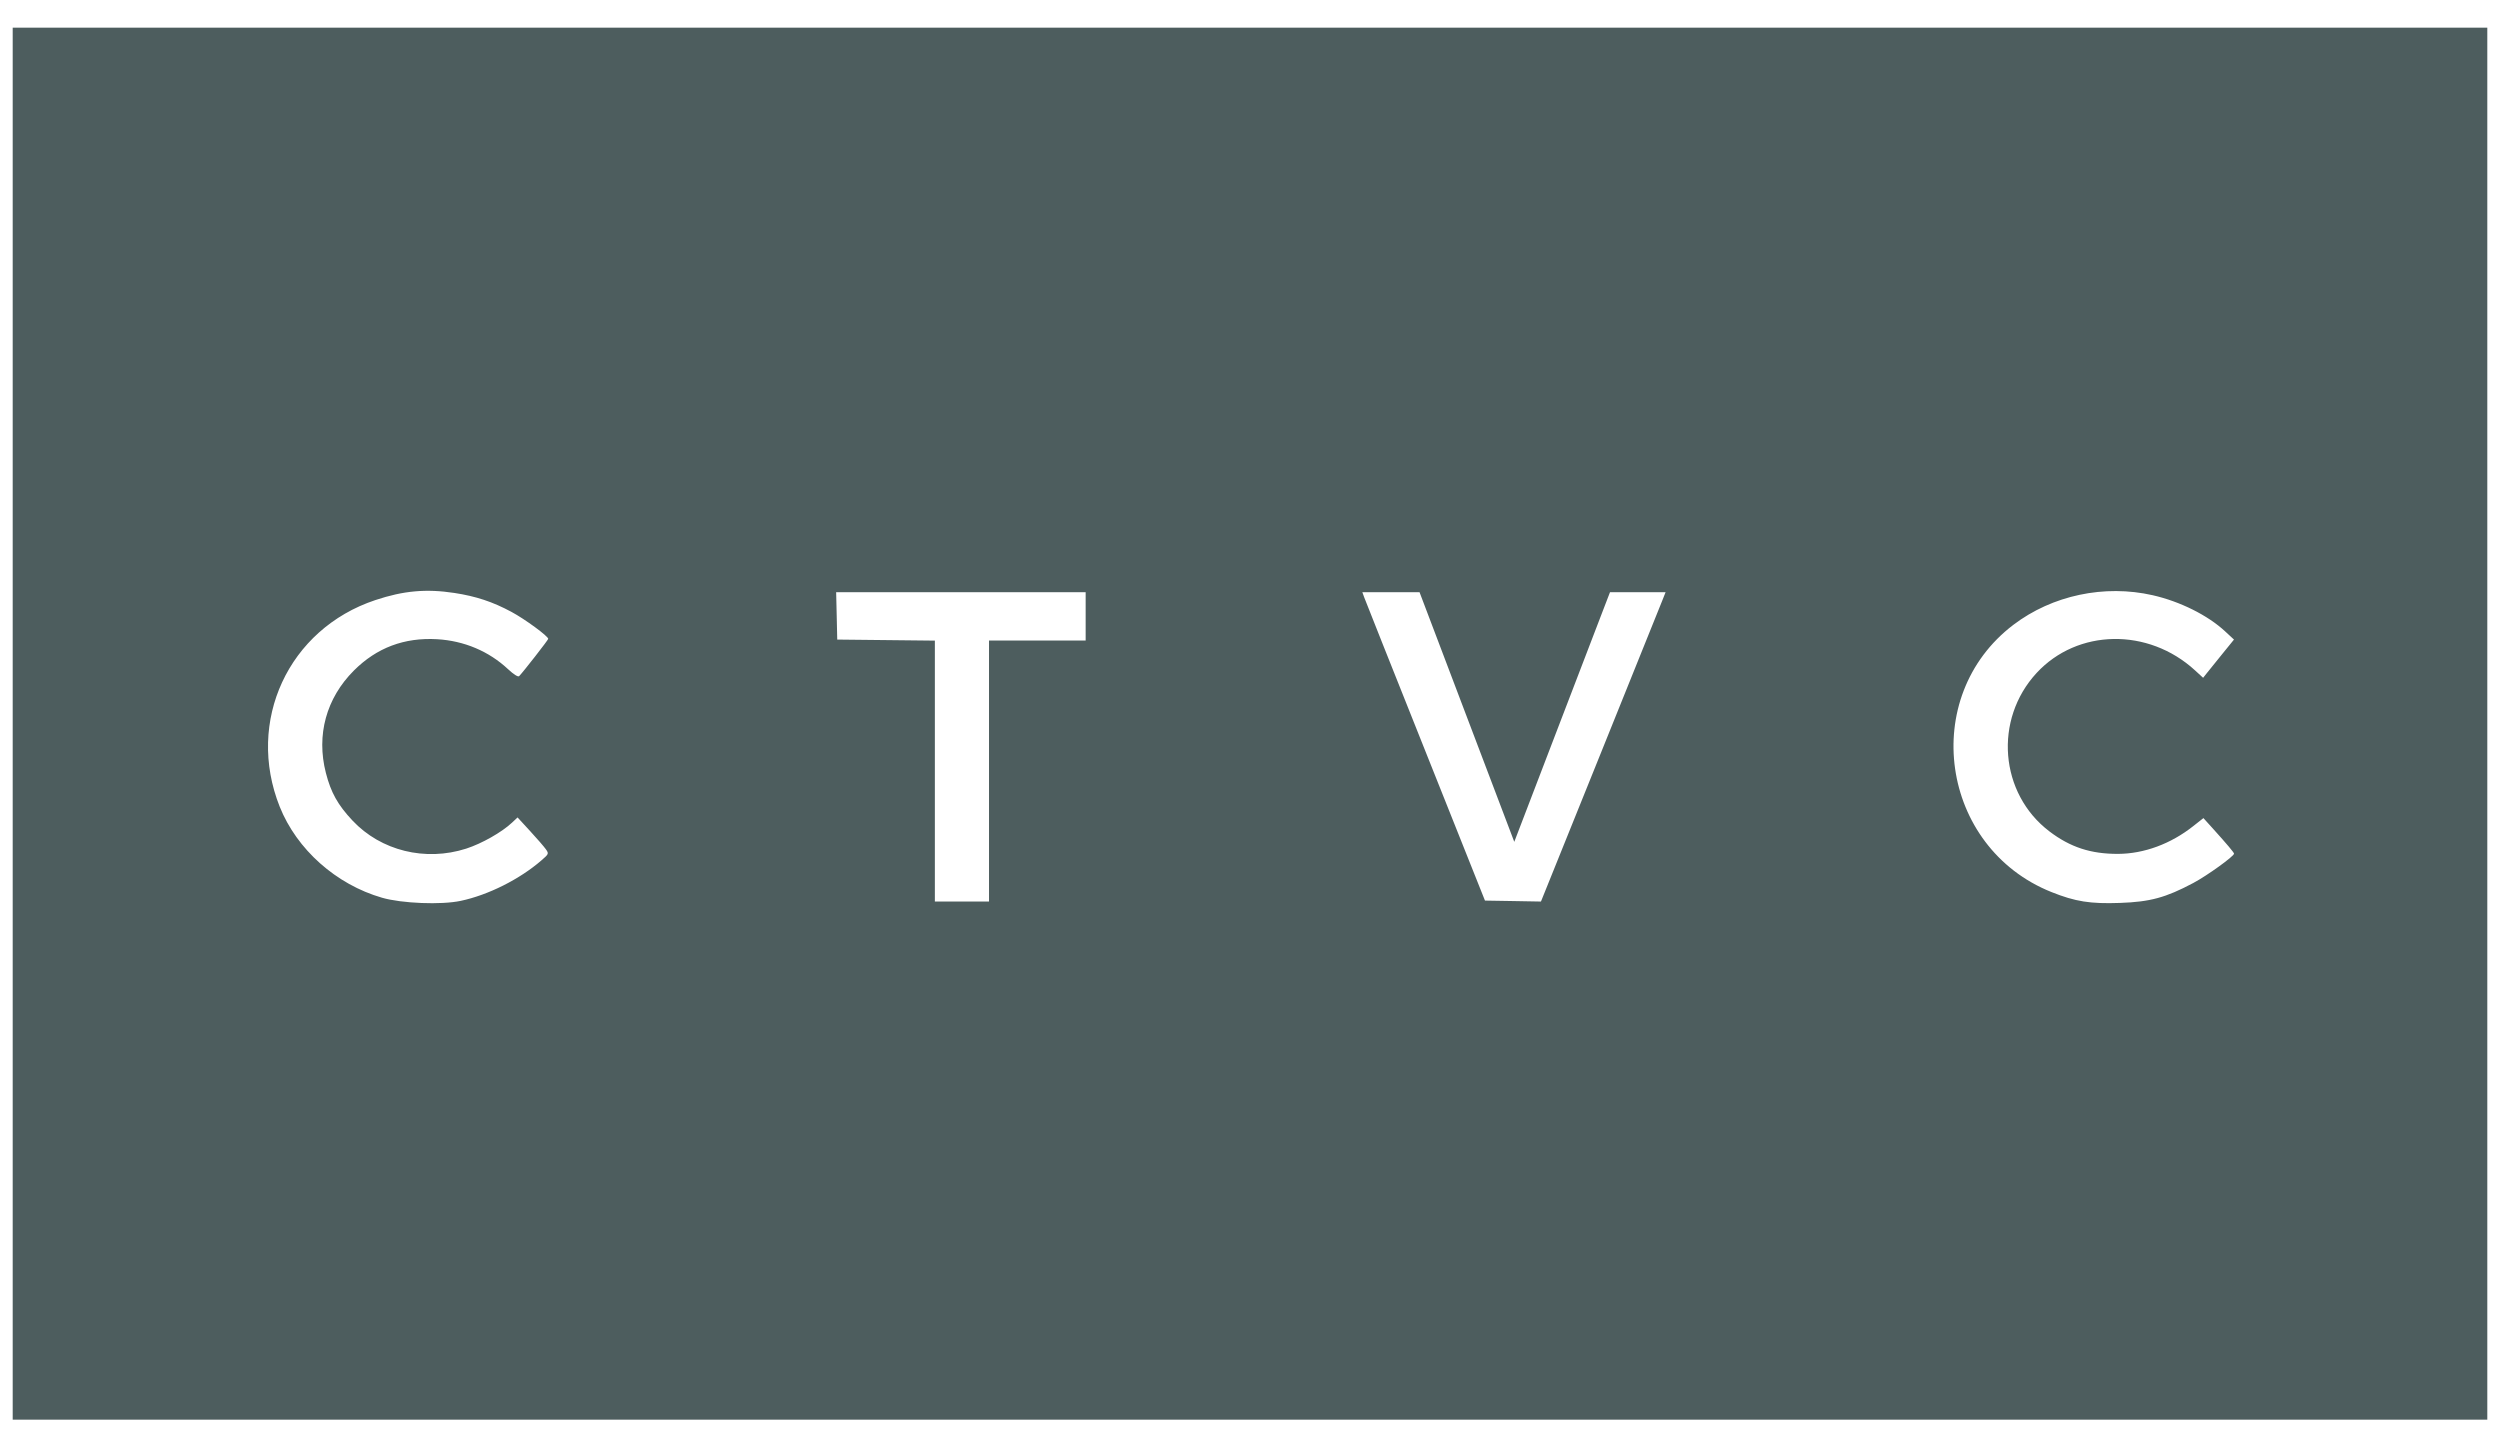 <svg width="76" height="44" viewBox="0 0 76 44" fill="none" xmlns="http://www.w3.org/2000/svg">
<path opacity="0.7" fill-rule="evenodd" clip-rule="evenodd" d="M0.386 22V43.158H38H75.614V22V0.842H38H0.386V22ZM13.815 18.026C14.469 18.126 14.977 18.294 15.546 18.6C15.957 18.82 16.665 19.34 16.666 19.421C16.666 19.454 15.912 20.42 15.782 20.555C15.75 20.587 15.616 20.503 15.447 20.345C14.861 19.797 14.111 19.48 13.286 19.432C12.292 19.375 11.452 19.691 10.759 20.384C9.919 21.224 9.611 22.343 9.906 23.494C10.059 24.093 10.269 24.469 10.716 24.945C11.579 25.864 12.931 26.197 14.173 25.798C14.646 25.645 15.254 25.301 15.568 25.006L15.734 24.85L16.113 25.262C16.322 25.488 16.537 25.737 16.592 25.814C16.689 25.952 16.686 25.959 16.458 26.157C15.796 26.73 14.843 27.209 14.006 27.386C13.412 27.513 12.213 27.465 11.614 27.291C10.217 26.888 9.022 25.823 8.503 24.523C7.468 21.926 8.768 19.121 11.412 18.242C12.268 17.957 12.958 17.895 13.815 18.026ZM65.443 18.095C66.273 18.284 67.116 18.704 67.642 19.192L67.913 19.443L67.555 19.884C67.358 20.127 67.147 20.388 67.086 20.465L66.975 20.605L66.725 20.376C65.304 19.077 63.158 19.113 61.914 20.457C60.604 21.873 60.785 24.123 62.303 25.275C62.936 25.756 63.562 25.961 64.389 25.958C65.176 25.955 65.993 25.654 66.673 25.115L66.984 24.87L67.294 25.213C67.686 25.647 67.915 25.918 67.915 25.951C67.915 26.03 67.095 26.621 66.674 26.844C65.839 27.288 65.364 27.417 64.448 27.449C63.542 27.481 63.09 27.409 62.363 27.118C58.975 25.761 58.326 21.18 61.21 18.992C62.39 18.097 63.975 17.761 65.443 18.095ZM33.004 18.738V19.473H31.535H30.066V23.44V27.407H29.243H28.42V23.441V19.475L26.936 19.459L25.452 19.443L25.436 18.723L25.419 18.003H29.212H33.004V18.738ZM44.594 21.798L46.034 25.592L47.257 22.4C47.93 20.645 48.585 18.937 48.712 18.606L48.944 18.003H49.789H50.634L50.532 18.26C50.476 18.402 49.624 20.517 48.638 22.962L46.845 27.407L45.994 27.392L45.143 27.378L43.338 22.852C42.345 20.363 41.506 18.254 41.474 18.165L41.415 18.003H42.285H43.154L44.594 21.798Z" fill="#02191B"/>
</svg>
